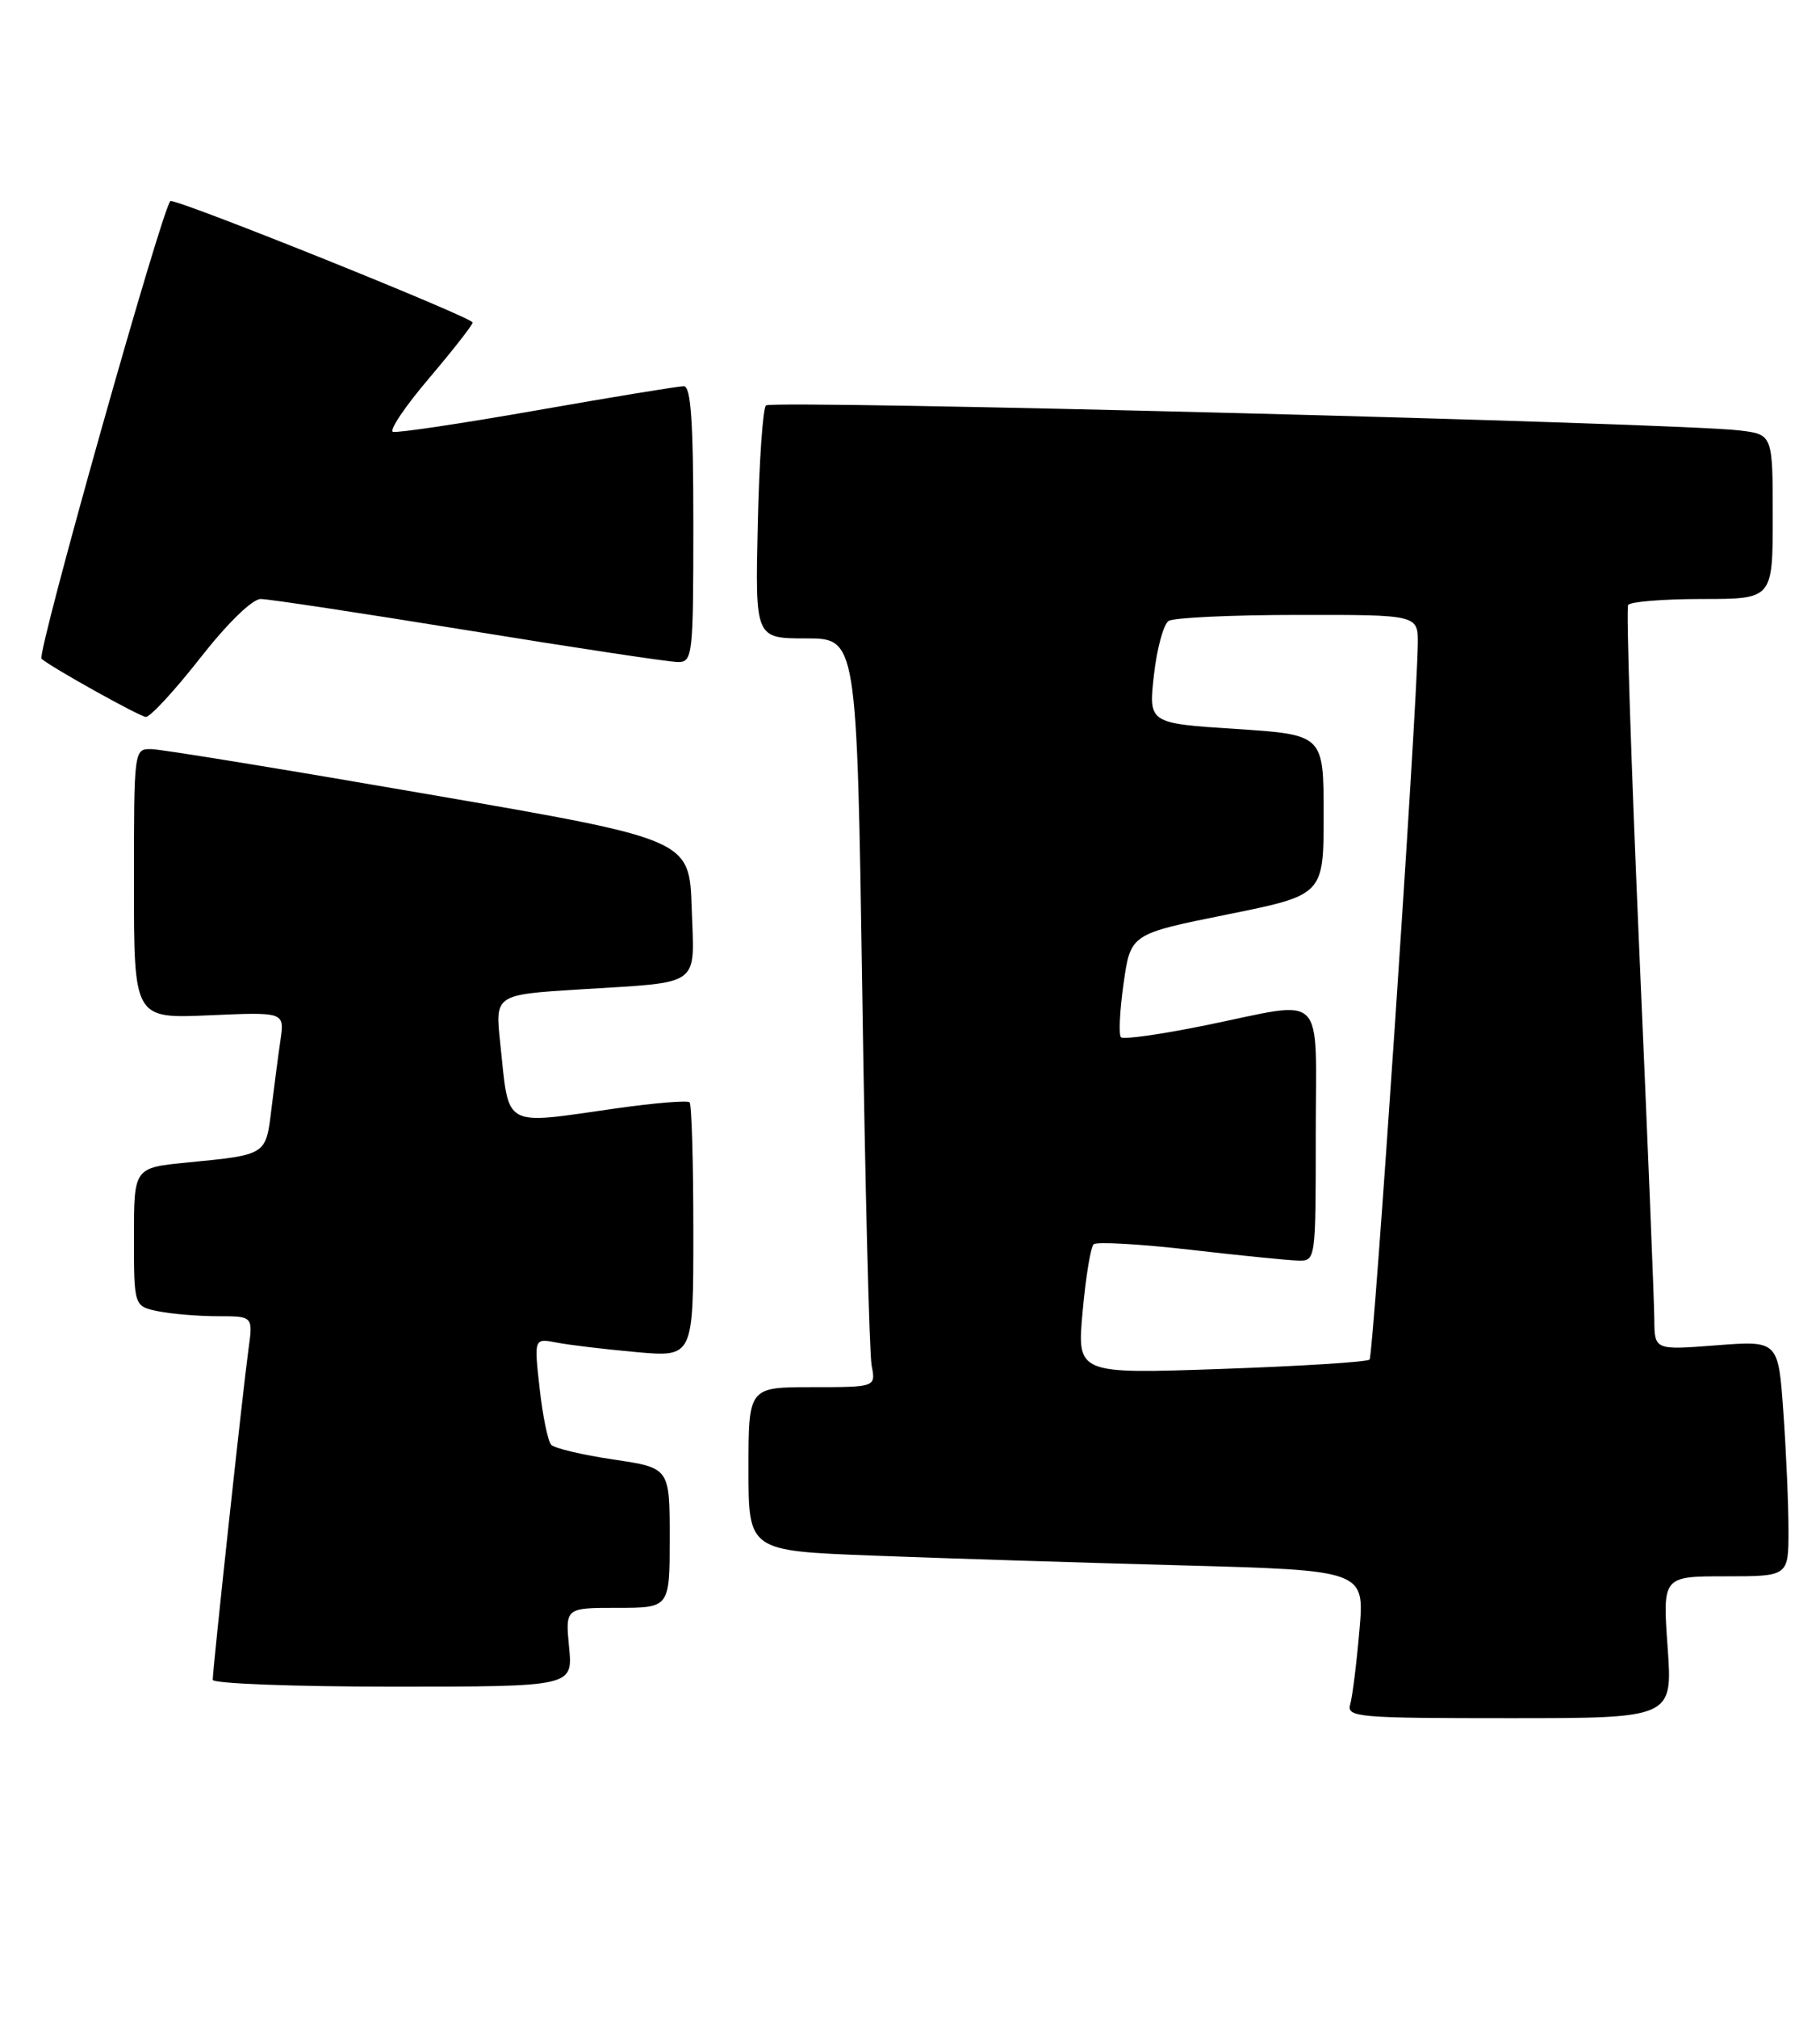 <?xml version="1.0" encoding="UTF-8" standalone="no"?>
<!DOCTYPE svg PUBLIC "-//W3C//DTD SVG 1.1//EN" "http://www.w3.org/Graphics/SVG/1.1/DTD/svg11.dtd" >
<svg xmlns="http://www.w3.org/2000/svg" xmlns:xlink="http://www.w3.org/1999/xlink" version="1.1" viewBox="0 0 231 256">
 <g >
 <path fill="currentColor"
d=" M 211.66 209.00 C 211.02 200.00 211.02 200.00 219.01 200.00 C 227.00 200.00 227.00 200.00 227.00 194.15 C 227.00 190.94 226.71 184.21 226.35 179.20 C 225.71 170.09 225.71 170.09 217.85 170.69 C 210.00 171.30 210.00 171.30 209.97 167.40 C 209.96 165.25 209.10 144.15 208.06 120.51 C 207.03 96.87 206.39 77.18 206.65 76.76 C 206.91 76.34 211.14 76.00 216.06 76.00 C 225.00 76.00 225.00 76.00 225.00 65.56 C 225.00 55.12 225.00 55.12 220.75 54.61 C 212.89 53.66 97.95 50.71 97.22 51.44 C 96.82 51.84 96.35 58.65 96.18 66.58 C 95.85 81.00 95.85 81.00 102.31 81.00 C 108.76 81.00 108.76 81.00 109.44 125.75 C 109.80 150.36 110.34 171.74 110.63 173.25 C 111.16 176.00 111.16 176.00 103.08 176.00 C 95.00 176.00 95.00 176.00 95.00 186.39 C 95.00 196.77 95.00 196.77 110.75 197.37 C 119.41 197.71 137.01 198.26 149.86 198.61 C 173.21 199.24 173.21 199.24 172.54 206.87 C 172.18 211.07 171.65 215.29 171.37 216.25 C 170.90 217.88 172.33 218.00 191.58 218.00 C 212.30 218.00 212.30 218.00 211.66 209.00 Z  M 72.23 209.00 C 71.75 204.00 71.75 204.00 78.37 204.00 C 85.00 204.00 85.00 204.00 85.00 195.12 C 85.00 186.24 85.00 186.24 77.86 185.18 C 73.93 184.60 70.38 183.76 69.96 183.31 C 69.54 182.87 68.88 179.64 68.49 176.15 C 67.78 169.79 67.78 169.79 70.64 170.34 C 72.21 170.65 76.76 171.19 80.75 171.55 C 88.00 172.20 88.00 172.20 88.00 156.27 C 88.00 147.50 87.79 140.12 87.52 139.86 C 87.26 139.59 83.10 139.94 78.27 140.62 C 63.58 142.71 64.66 143.31 63.49 132.35 C 62.83 126.20 62.83 126.20 73.66 125.53 C 89.25 124.55 88.13 125.37 87.79 115.17 C 87.50 106.50 87.50 106.50 54.50 100.80 C 36.35 97.66 20.49 95.07 19.25 95.05 C 17.00 95.00 17.00 95.02 17.00 112.12 C 17.00 129.24 17.00 129.24 26.55 128.82 C 36.11 128.40 36.11 128.40 35.60 131.95 C 35.31 133.90 34.80 137.84 34.45 140.71 C 33.74 146.59 33.86 146.51 23.75 147.50 C 17.00 148.16 17.00 148.16 17.00 156.95 C 17.00 165.75 17.00 165.75 20.12 166.38 C 21.84 166.72 25.25 167.00 27.69 167.00 C 32.12 167.00 32.12 167.00 31.53 171.25 C 30.87 175.99 27.00 211.76 27.00 213.13 C 27.00 213.61 37.28 214.00 49.85 214.00 C 72.71 214.00 72.71 214.00 72.23 209.00 Z  M 25.40 83.50 C 28.86 79.08 32.02 76.00 33.09 76.00 C 34.09 76.00 45.97 77.80 59.50 80.00 C 73.03 82.20 84.98 84.00 86.05 84.00 C 87.91 84.00 88.00 83.19 88.00 66.50 C 88.00 53.48 87.69 49.00 86.79 49.00 C 86.12 49.00 77.76 50.37 68.20 52.05 C 58.64 53.73 50.39 54.96 49.88 54.79 C 49.36 54.62 51.42 51.56 54.46 47.99 C 57.49 44.42 59.98 41.24 59.99 40.92 C 60.00 40.29 23.22 25.50 21.65 25.50 C 20.83 25.50 4.62 82.99 5.27 83.58 C 6.44 84.64 17.74 90.93 18.51 90.96 C 19.07 90.98 22.17 87.62 25.40 83.50 Z  M 137.41 166.41 C 137.80 162.06 138.43 158.22 138.81 157.87 C 139.19 157.53 144.68 157.84 151.00 158.56 C 157.32 159.29 163.51 159.91 164.75 159.94 C 166.99 160.00 167.00 159.94 167.00 144.00 C 167.00 125.39 168.54 126.93 153.06 130.08 C 147.44 131.23 142.58 131.92 142.28 131.61 C 141.97 131.30 142.12 128.22 142.61 124.77 C 143.50 118.50 143.50 118.50 155.75 116.03 C 168.00 113.56 168.00 113.56 168.00 103.39 C 168.00 93.22 168.00 93.22 156.88 92.49 C 145.77 91.77 145.77 91.77 146.46 85.64 C 146.84 82.28 147.68 79.19 148.33 78.78 C 148.97 78.37 156.36 78.02 164.75 78.02 C 180.00 78.00 180.00 78.00 179.95 81.75 C 179.83 90.52 174.33 172.00 173.83 172.50 C 173.52 172.81 165.05 173.34 154.99 173.69 C 136.69 174.33 136.69 174.33 137.41 166.41 Z "/>
</g>
</svg>